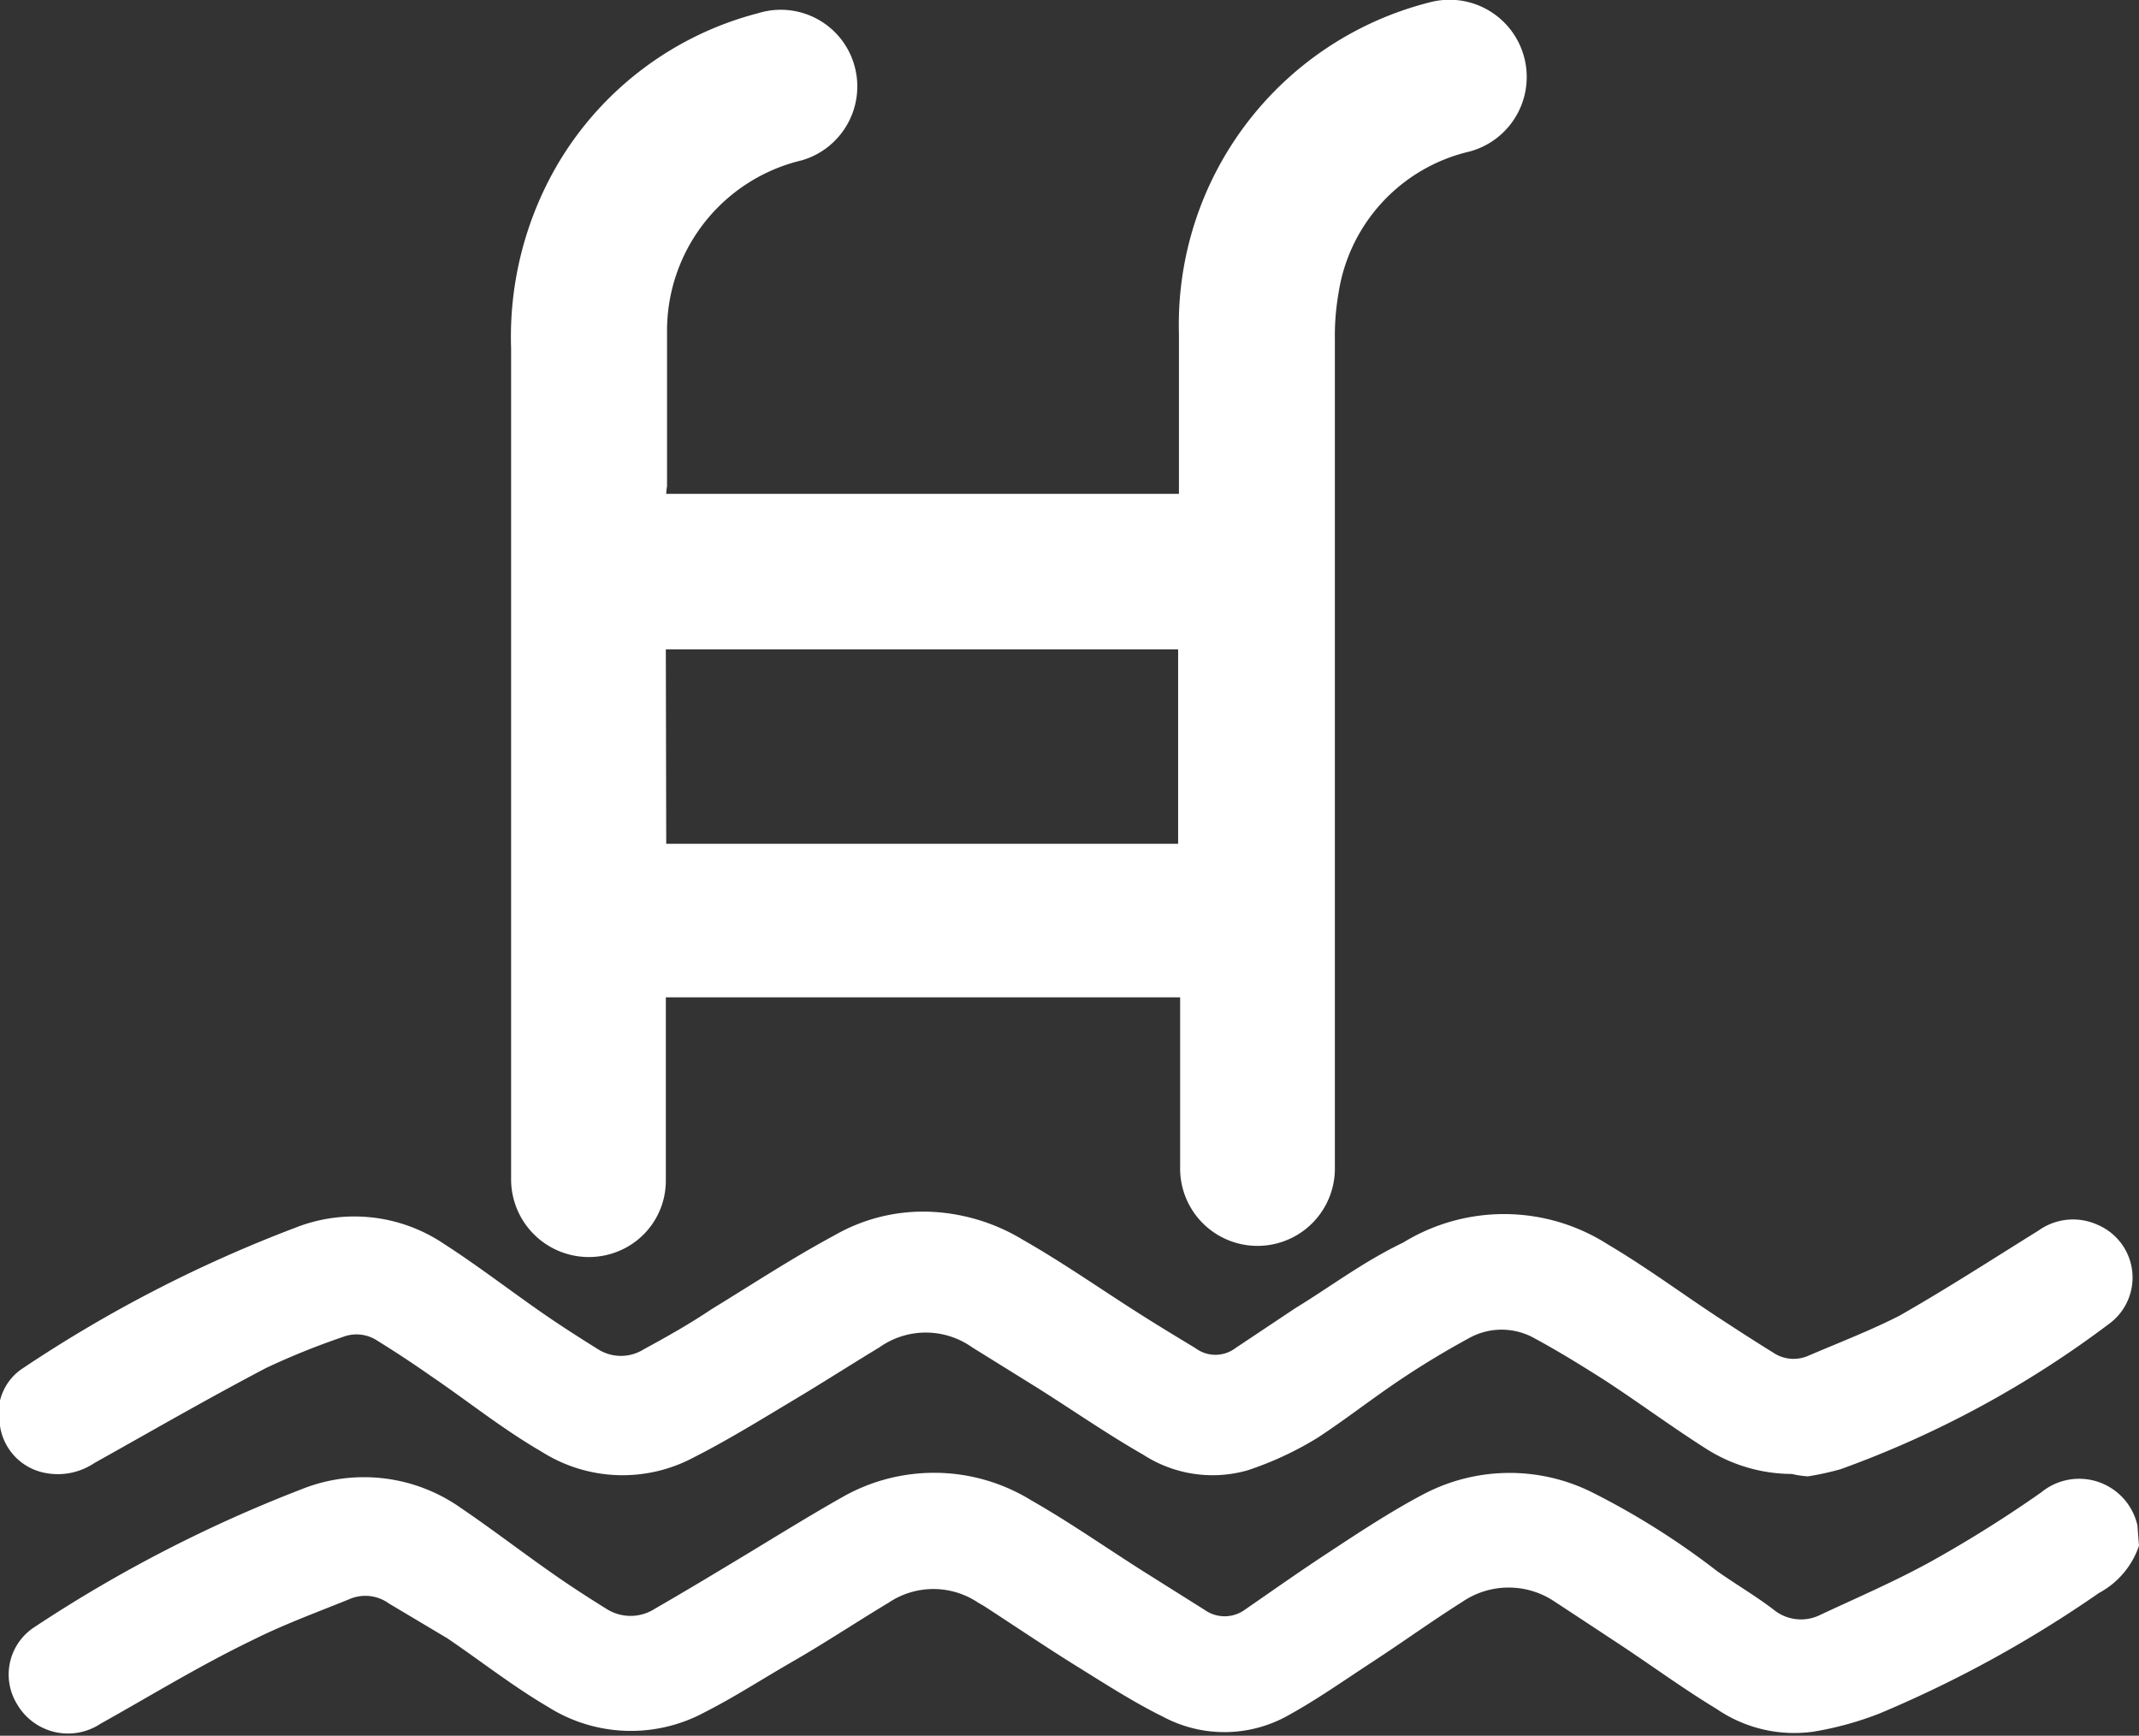 <svg xmlns="http://www.w3.org/2000/svg" viewBox="0 0 53.36 43.3"><rect x="0" y="0" width="53.36" height="43.3" fill="#333333" stroke="none"/><defs><style>.cls-1{fill:#fff;}</style></defs><g id="Layer_2" data-name="Layer 2"><g id="Layer_1-2" data-name="Layer 1"><path class="cls-1" d="M53.36,38.56a2.1,2.1,0,0,1-1,1.18,29.75,29.75,0,0,1-5.46,3,8.11,8.11,0,0,1-1.67.46,3.43,3.43,0,0,1-2.41-.57c-.86-.52-1.67-1.12-2.51-1.67-.5-.33-1-.66-1.52-1a2.05,2.05,0,0,0-2.31,0c-.76.48-1.48,1-2.23,1.49s-1.37.93-2.09,1.33a3.25,3.25,0,0,1-3.14.05c-.75-.37-1.46-.83-2.17-1.27s-1.54-1-2.31-1.5l-.14-.08a2,2,0,0,0-2.23,0c-.8.48-1.58,1-2.38,1.46s-1.47.9-2.24,1.29a3.87,3.87,0,0,1-3.88-.15c-.87-.51-1.67-1.14-2.51-1.71L9.7,40a1,1,0,0,0-1-.1c-.79.32-1.61.62-2.37,1C5,41.54,3.78,42.29,2.51,43a1.47,1.47,0,0,1-2.08-.48,1.41,1.41,0,0,1,.4-1.91A34.58,34.58,0,0,1,7.5,37.16a4.19,4.19,0,0,1,4,.46c.78.53,1.52,1.1,2.28,1.63.44.31.89.6,1.34.88a1.12,1.12,0,0,0,1.22,0c.73-.42,1.46-.86,2.19-1.3s1.63-1,2.48-1.48a4.62,4.62,0,0,1,4.72.08c.93.53,1.82,1.15,2.73,1.73l1.59,1a.86.86,0,0,0,1,0c.68-.47,1.36-.95,2.06-1.41s1.6-1.06,2.45-1.5a4.61,4.61,0,0,1,4.2,0,19.15,19.15,0,0,1,3.07,1.94c.48.34,1,.64,1.46,1a1.08,1.08,0,0,0,1.13.09c.92-.43,1.85-.83,2.74-1.32a31.2,31.2,0,0,0,2.76-1.73,1.49,1.49,0,0,1,2.4.82s0,0,0,0Z"/><path class="cls-1" d="M16.62,12.32H29.41v-4A8.29,8.29,0,0,1,35.66.06a1.92,1.92,0,1,1,1,3.72,4.29,4.29,0,0,0-3.27,3.54,6.19,6.19,0,0,0-.09,1.14V29.11a1.93,1.93,0,1,1-3.86.08c0-1.32,0-2.63,0-4v-.31H16.61v.31c0,1.42,0,2.84,0,4.25a1.9,1.9,0,0,1-1.28,1.81,1.94,1.94,0,0,1-2.58-1.83V26.69q0-9,0-18A8.53,8.53,0,0,1,13.91,4.1a8.19,8.19,0,0,1,5-3.77,1.91,1.91,0,0,1,2.14.74A1.92,1.92,0,0,1,20,4a4.37,4.37,0,0,0-3.36,4.23c0,1.3,0,2.6,0,3.9A1.25,1.25,0,0,0,16.62,12.32Zm0,8.73H29.39V16.2H16.61Z"/><path class="cls-1" d="M44.7,36.77a4,4,0,0,1-2.14-.63c-.85-.54-1.66-1.14-2.5-1.69-.58-.37-1.18-.74-1.79-1.07a1.67,1.67,0,0,0-1.62,0c-.57.31-1.12.64-1.66,1-.71.47-1.38,1-2.11,1.48a8.28,8.28,0,0,1-1.76.82,3.18,3.18,0,0,1-2.6-.39c-.91-.52-1.77-1.12-2.66-1.68l-1.61-1a2,2,0,0,0-2.31,0c-.71.43-1.41.88-2.13,1.31s-1.64,1-2.49,1.43a3.77,3.77,0,0,1-3.8-.13c-1-.58-1.85-1.27-2.78-1.9q-.64-.45-1.32-.87a.94.94,0,0,0-.86-.1,18.58,18.58,0,0,0-1.91.77c-1.45.76-2.87,1.58-4.3,2.38a1.63,1.63,0,0,1-1.19.25A1.4,1.4,0,0,1,0,35.57a1.34,1.34,0,0,1,.59-1.45,33.62,33.62,0,0,1,6.77-3.49,4,4,0,0,1,3.7.39c.84.54,1.63,1.15,2.45,1.72.46.32.93.62,1.41.92a1.07,1.07,0,0,0,1.14,0c.57-.31,1.14-.63,1.69-1,1-.61,2-1.27,3.08-1.85a4.43,4.43,0,0,1,2.4-.58,4.84,4.84,0,0,1,2.29.7c1,.57,1.91,1.21,2.87,1.82.47.3.95.59,1.43.88a.83.83,0,0,0,1,0l1.5-1C33.19,32.1,34,31.48,35,31a4.81,4.81,0,0,1,5.12.05c.93.55,1.81,1.2,2.72,1.8.46.3.92.6,1.39.89a.91.91,0,0,0,.86.09c.77-.33,1.55-.63,2.28-1,1.18-.67,2.32-1.41,3.48-2.13a1.48,1.48,0,0,1,1.49-.14,1.43,1.43,0,0,1,.32,2.43,25.47,25.47,0,0,1-6.74,3.66,7,7,0,0,1-.82.18A2.37,2.37,0,0,1,44.7,36.77Z"/></g></g></svg>